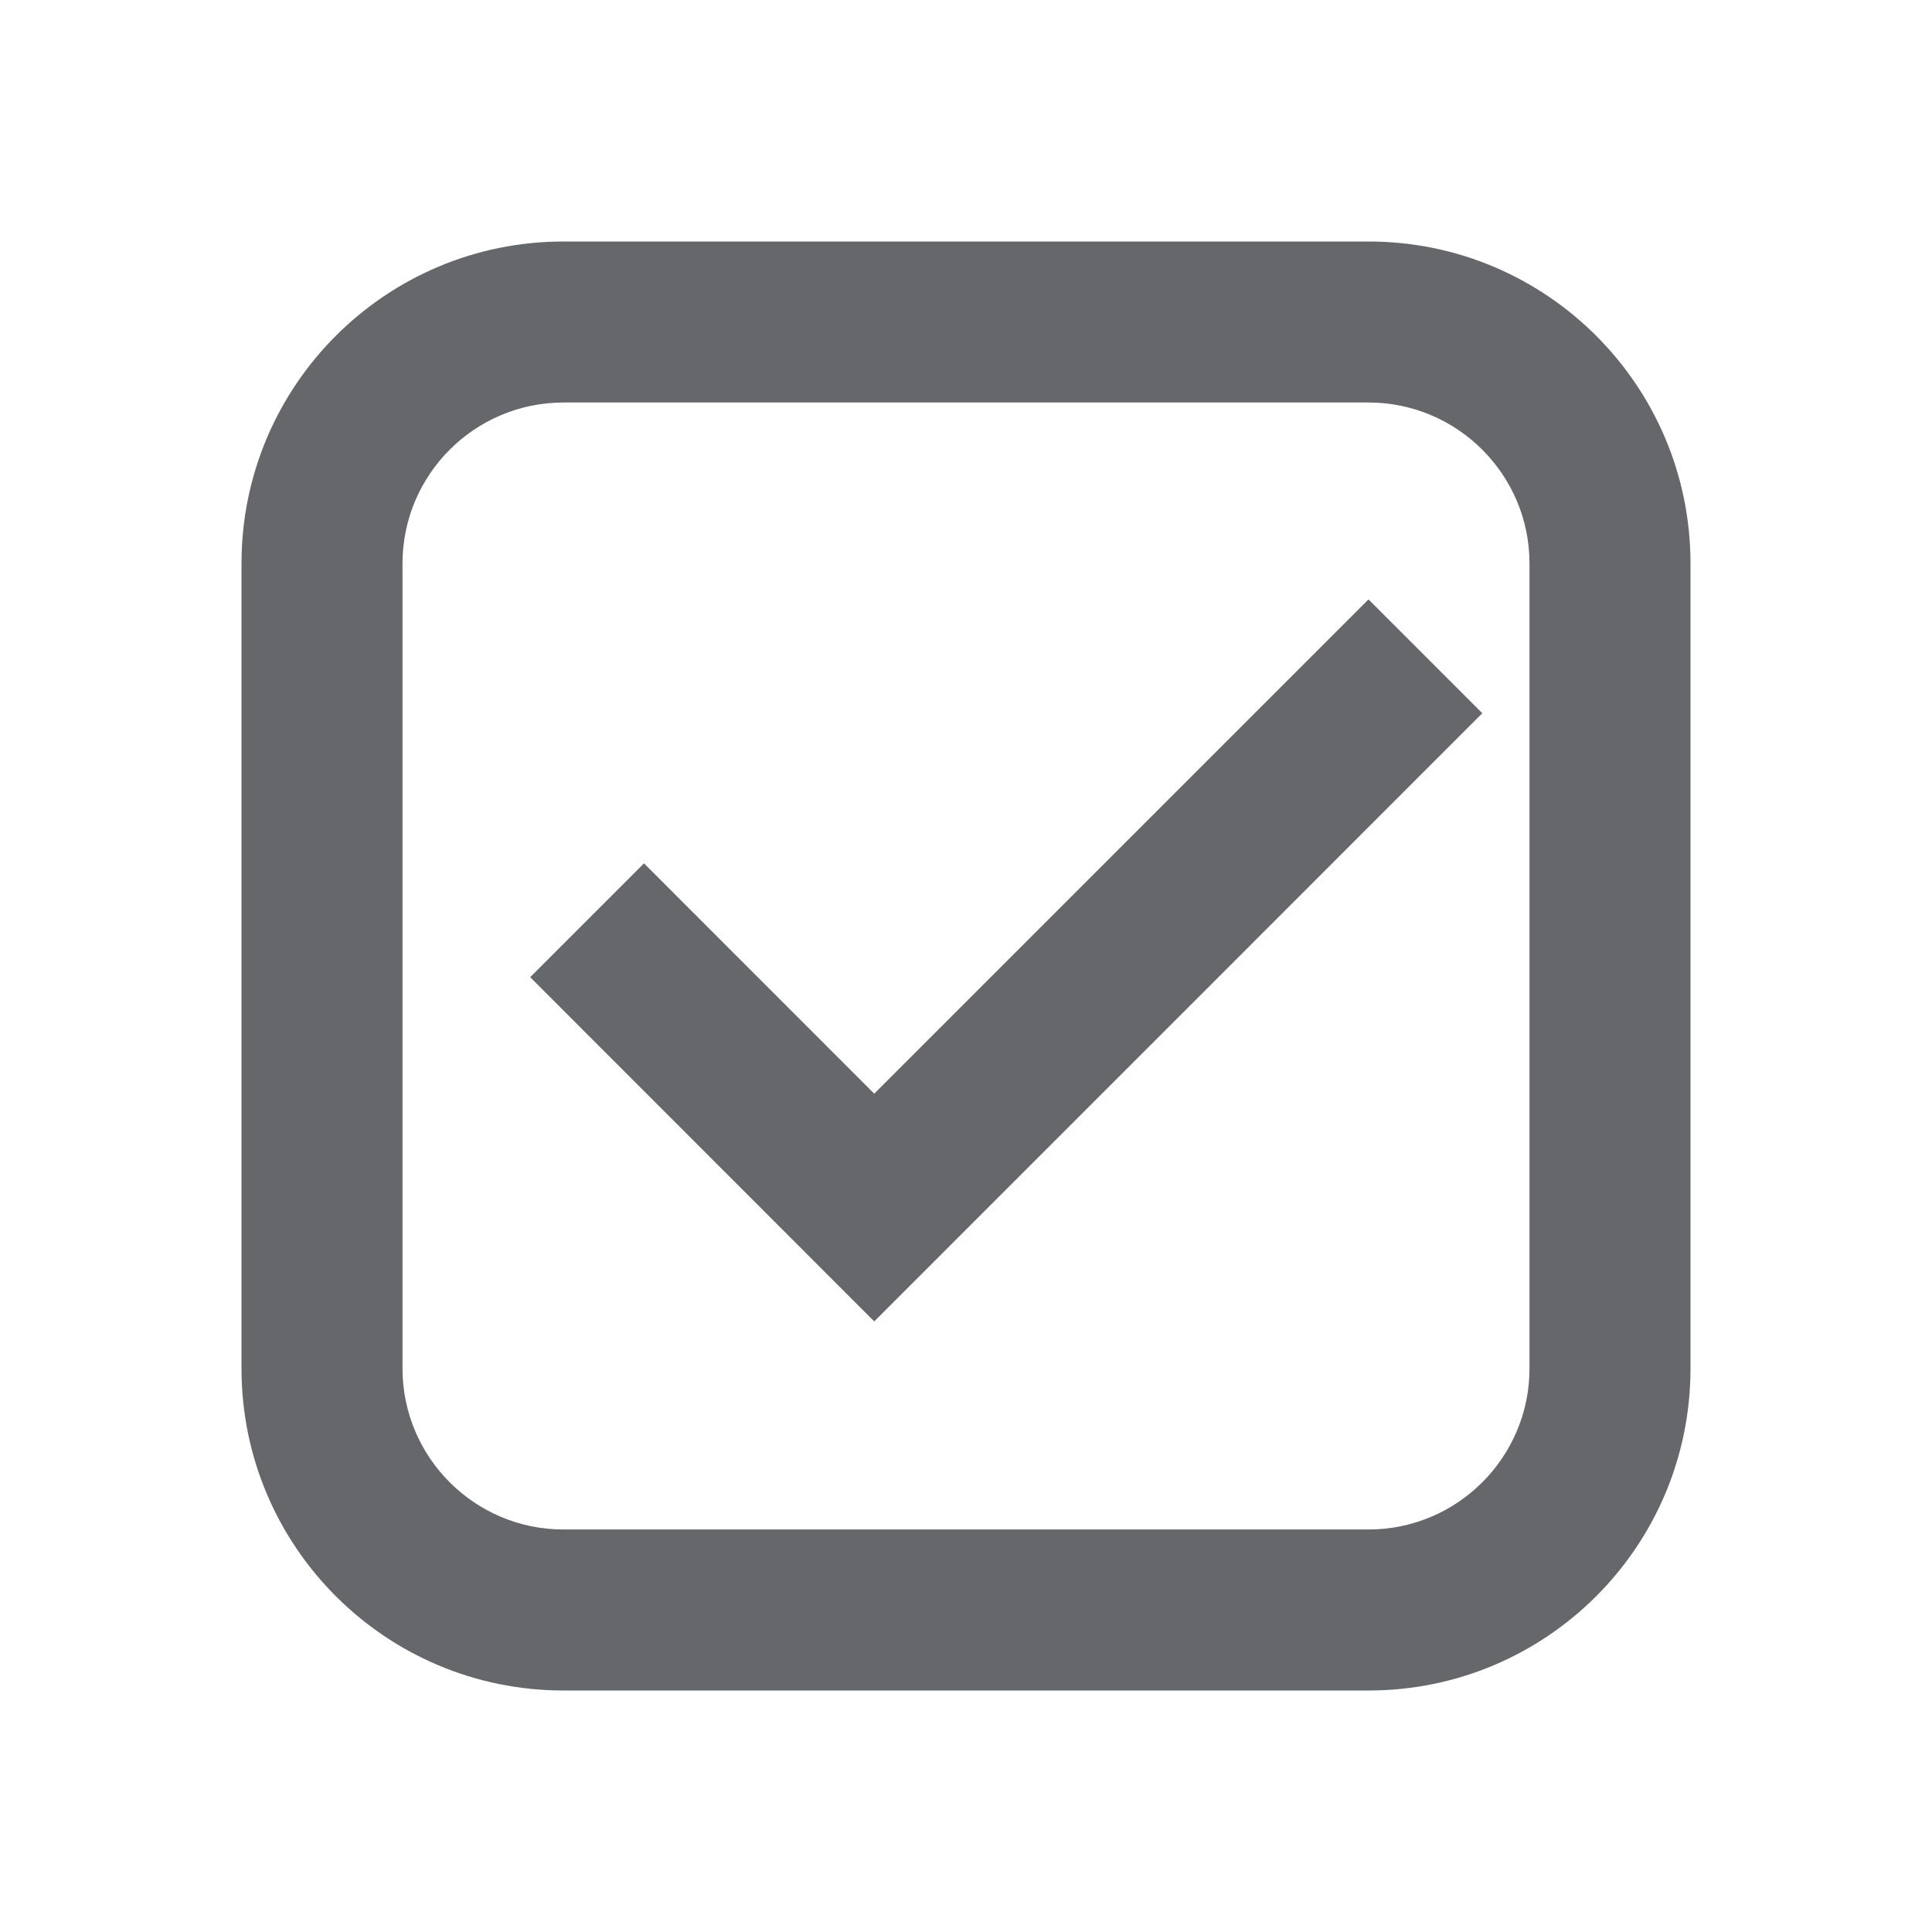 <svg xmlns="http://www.w3.org/2000/svg" width="24" height="24" viewBox="0 0 24 24">
    <path fill="#65676A" fill-rule="evenodd" d="M17 3c2.21 0 4 1.791 4 4v10c0 2.21-1.79 4-4 4H7c-2.209 0-4-1.79-4-4V7c0-2.209 1.791-4 4-4zm0 2H7c-1.103 0-2 .897-2 2v10c0 1.103.897 2 2 2h10c1.103 0 2-.897 2-2V7c0-1.103-.897-2-2-2zm0 2.446l1.414 1.414-7.554 7.555-4.274-4.276L8 10.725l2.86 2.861L17 7.446z"/>
</svg>

